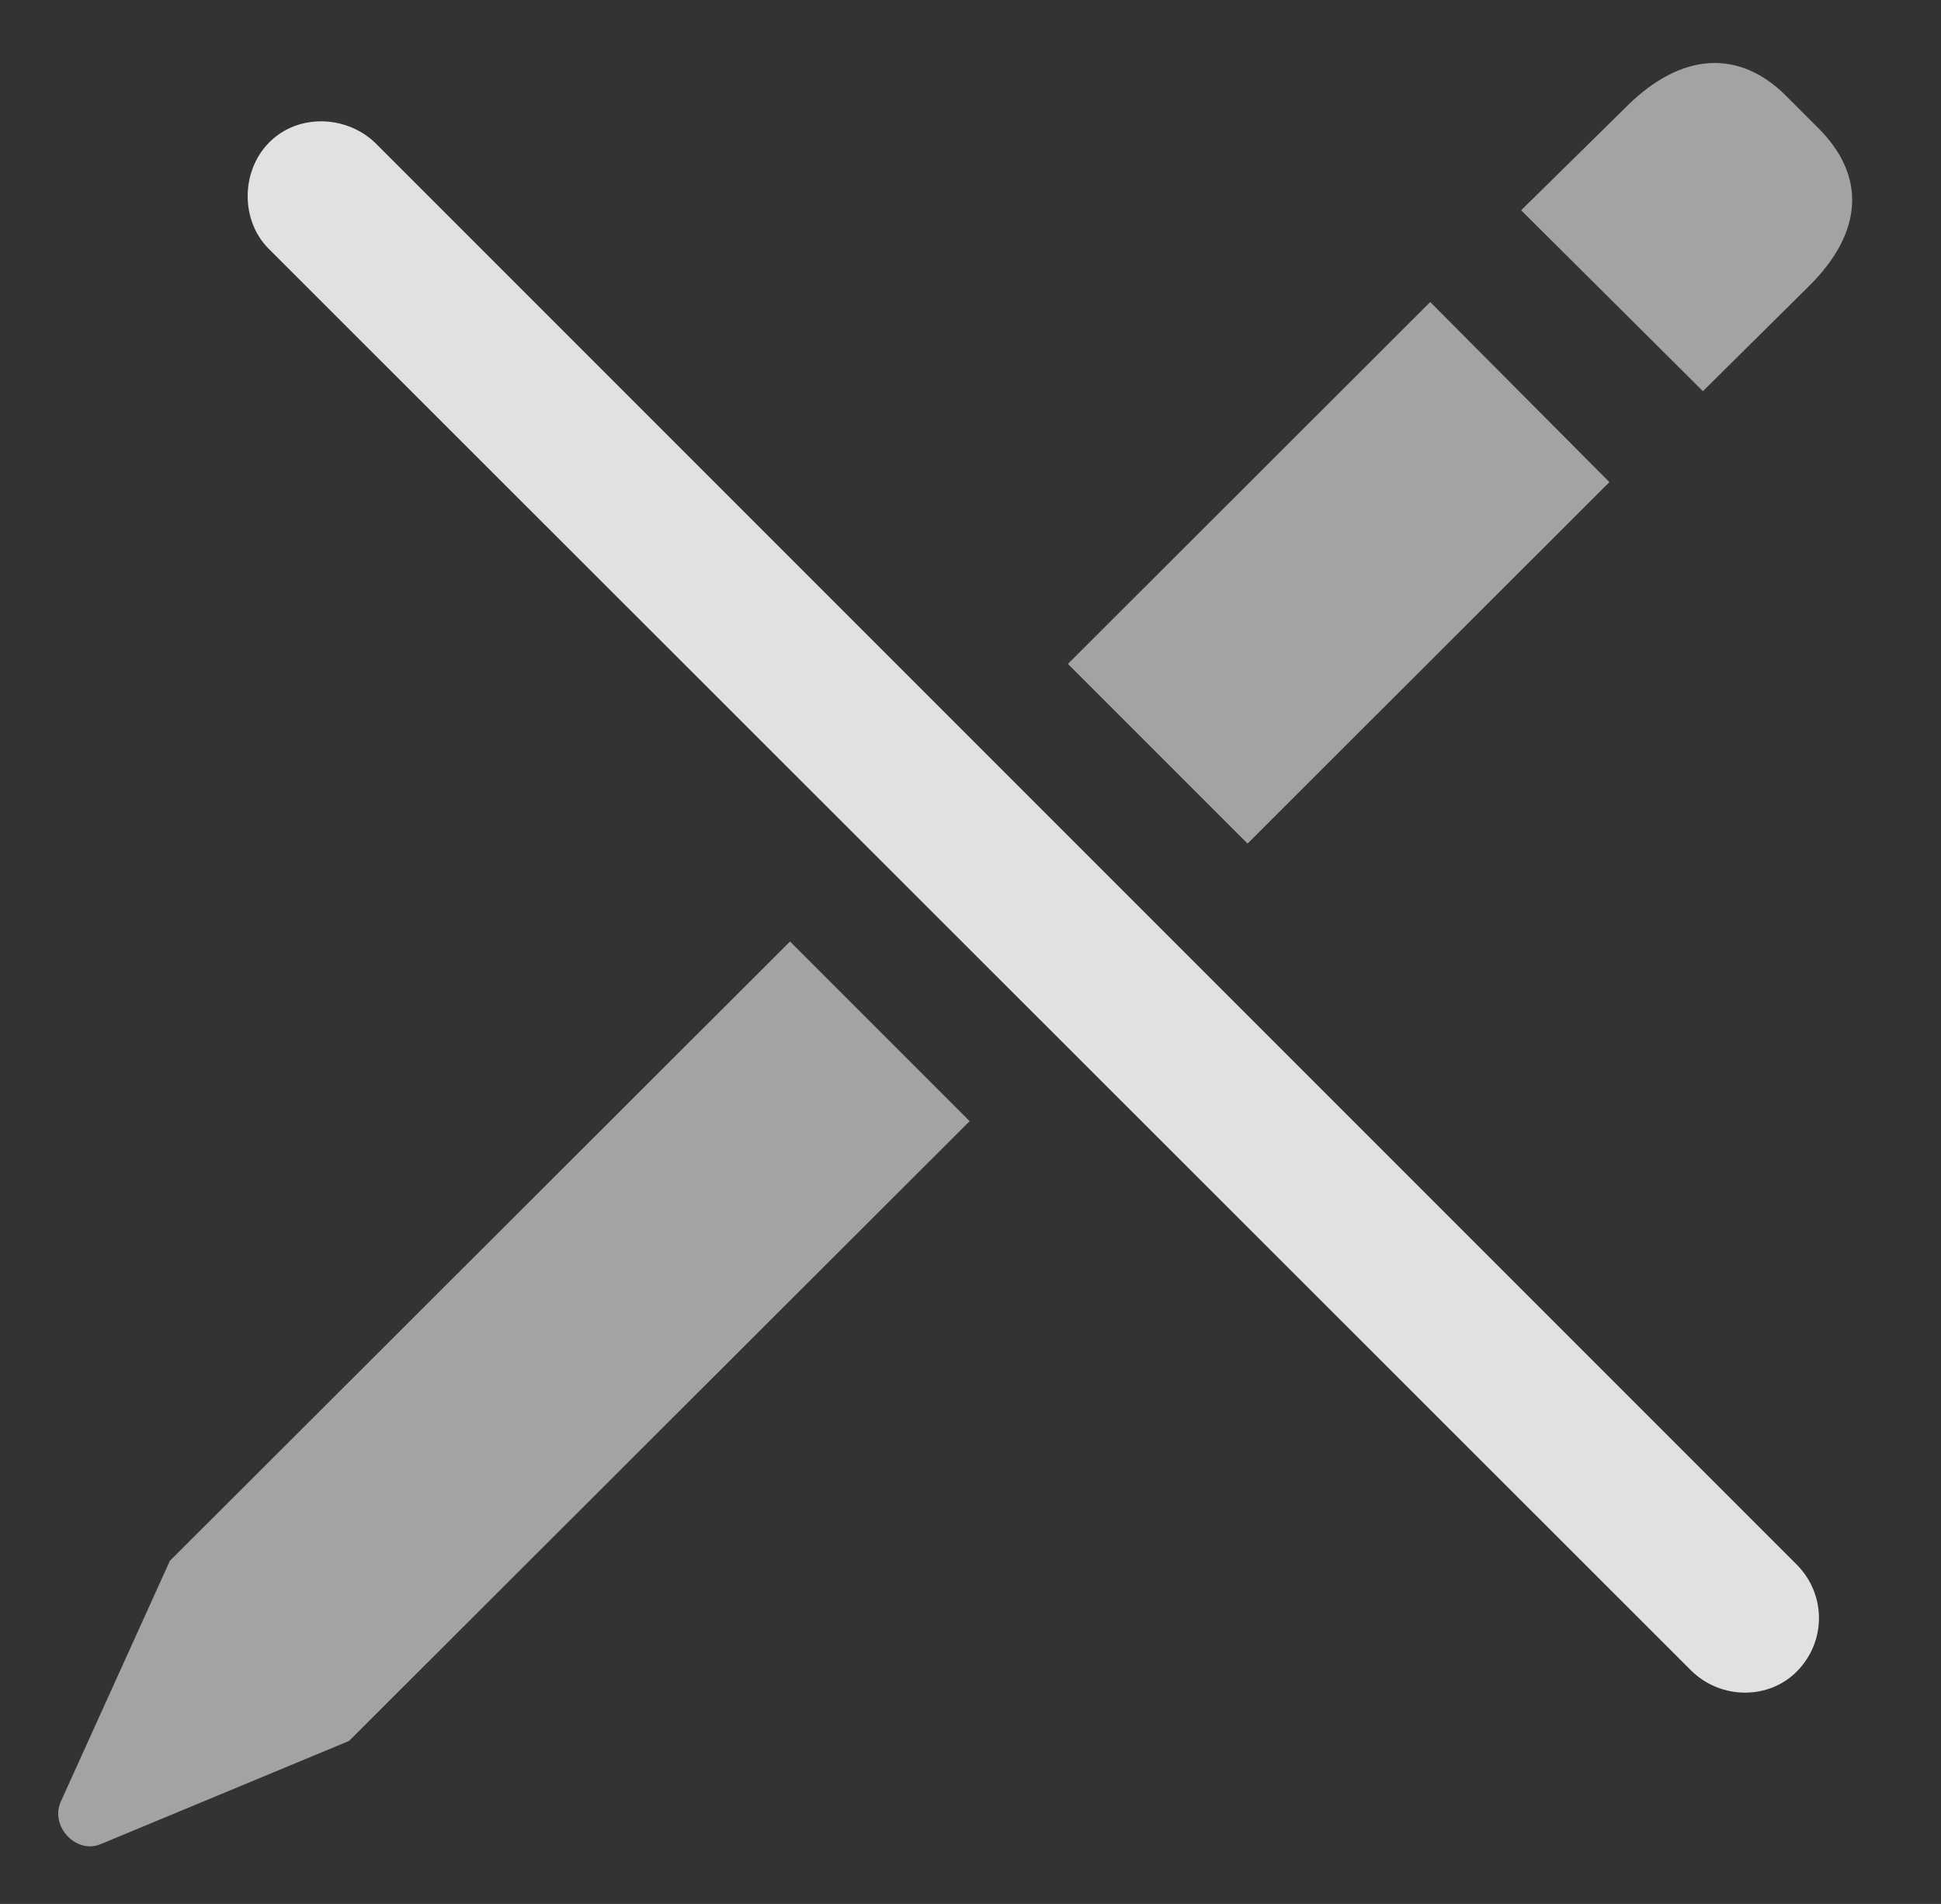 <?xml version="1.0" encoding="UTF-8"?>
<!--Generator: Apple Native CoreSVG 232.5-->
<!DOCTYPE svg
PUBLIC "-//W3C//DTD SVG 1.1//EN"
       "http://www.w3.org/Graphics/SVG/1.1/DTD/svg11.dtd">
<svg version="1.1" xmlns="http://www.w3.org/2000/svg" xmlns:xlink="http://www.w3.org/1999/xlink" width="21.687" height="21.27">
 <rect width="100%" height="100%" fill="#333333" stroke="none"/>
 <g>
  <rect height="21.27" opacity="0" width="21.687" x="0" y="0"/>
  <path d="M10.834 12.525L3.9 19.449L1.127 20.601C0.853 20.718 0.56 20.406 0.677 20.132L1.898 17.437L8.827 10.518ZM17.982 5.386L13.939 9.424L11.932 7.417L15.98 3.374ZM19.955 1.07L20.306 1.421C20.853 1.958 20.824 2.593 20.209 3.199L19.027 4.37L16.996 2.349L18.187 1.177C18.783 0.591 19.427 0.542 19.955 1.07Z" fill="#ffffff" fill-opacity="0.55"/>
  <path d="M18.9 18.667C19.232 18.99 19.769 18.99 20.082 18.667C20.404 18.335 20.404 17.818 20.082 17.486L4.193 1.597C3.871 1.285 3.324 1.265 3.002 1.597C2.689 1.919 2.689 2.466 3.002 2.779Z" fill="#ffffff" fill-opacity="0.85"/>
 </g>
</svg>
